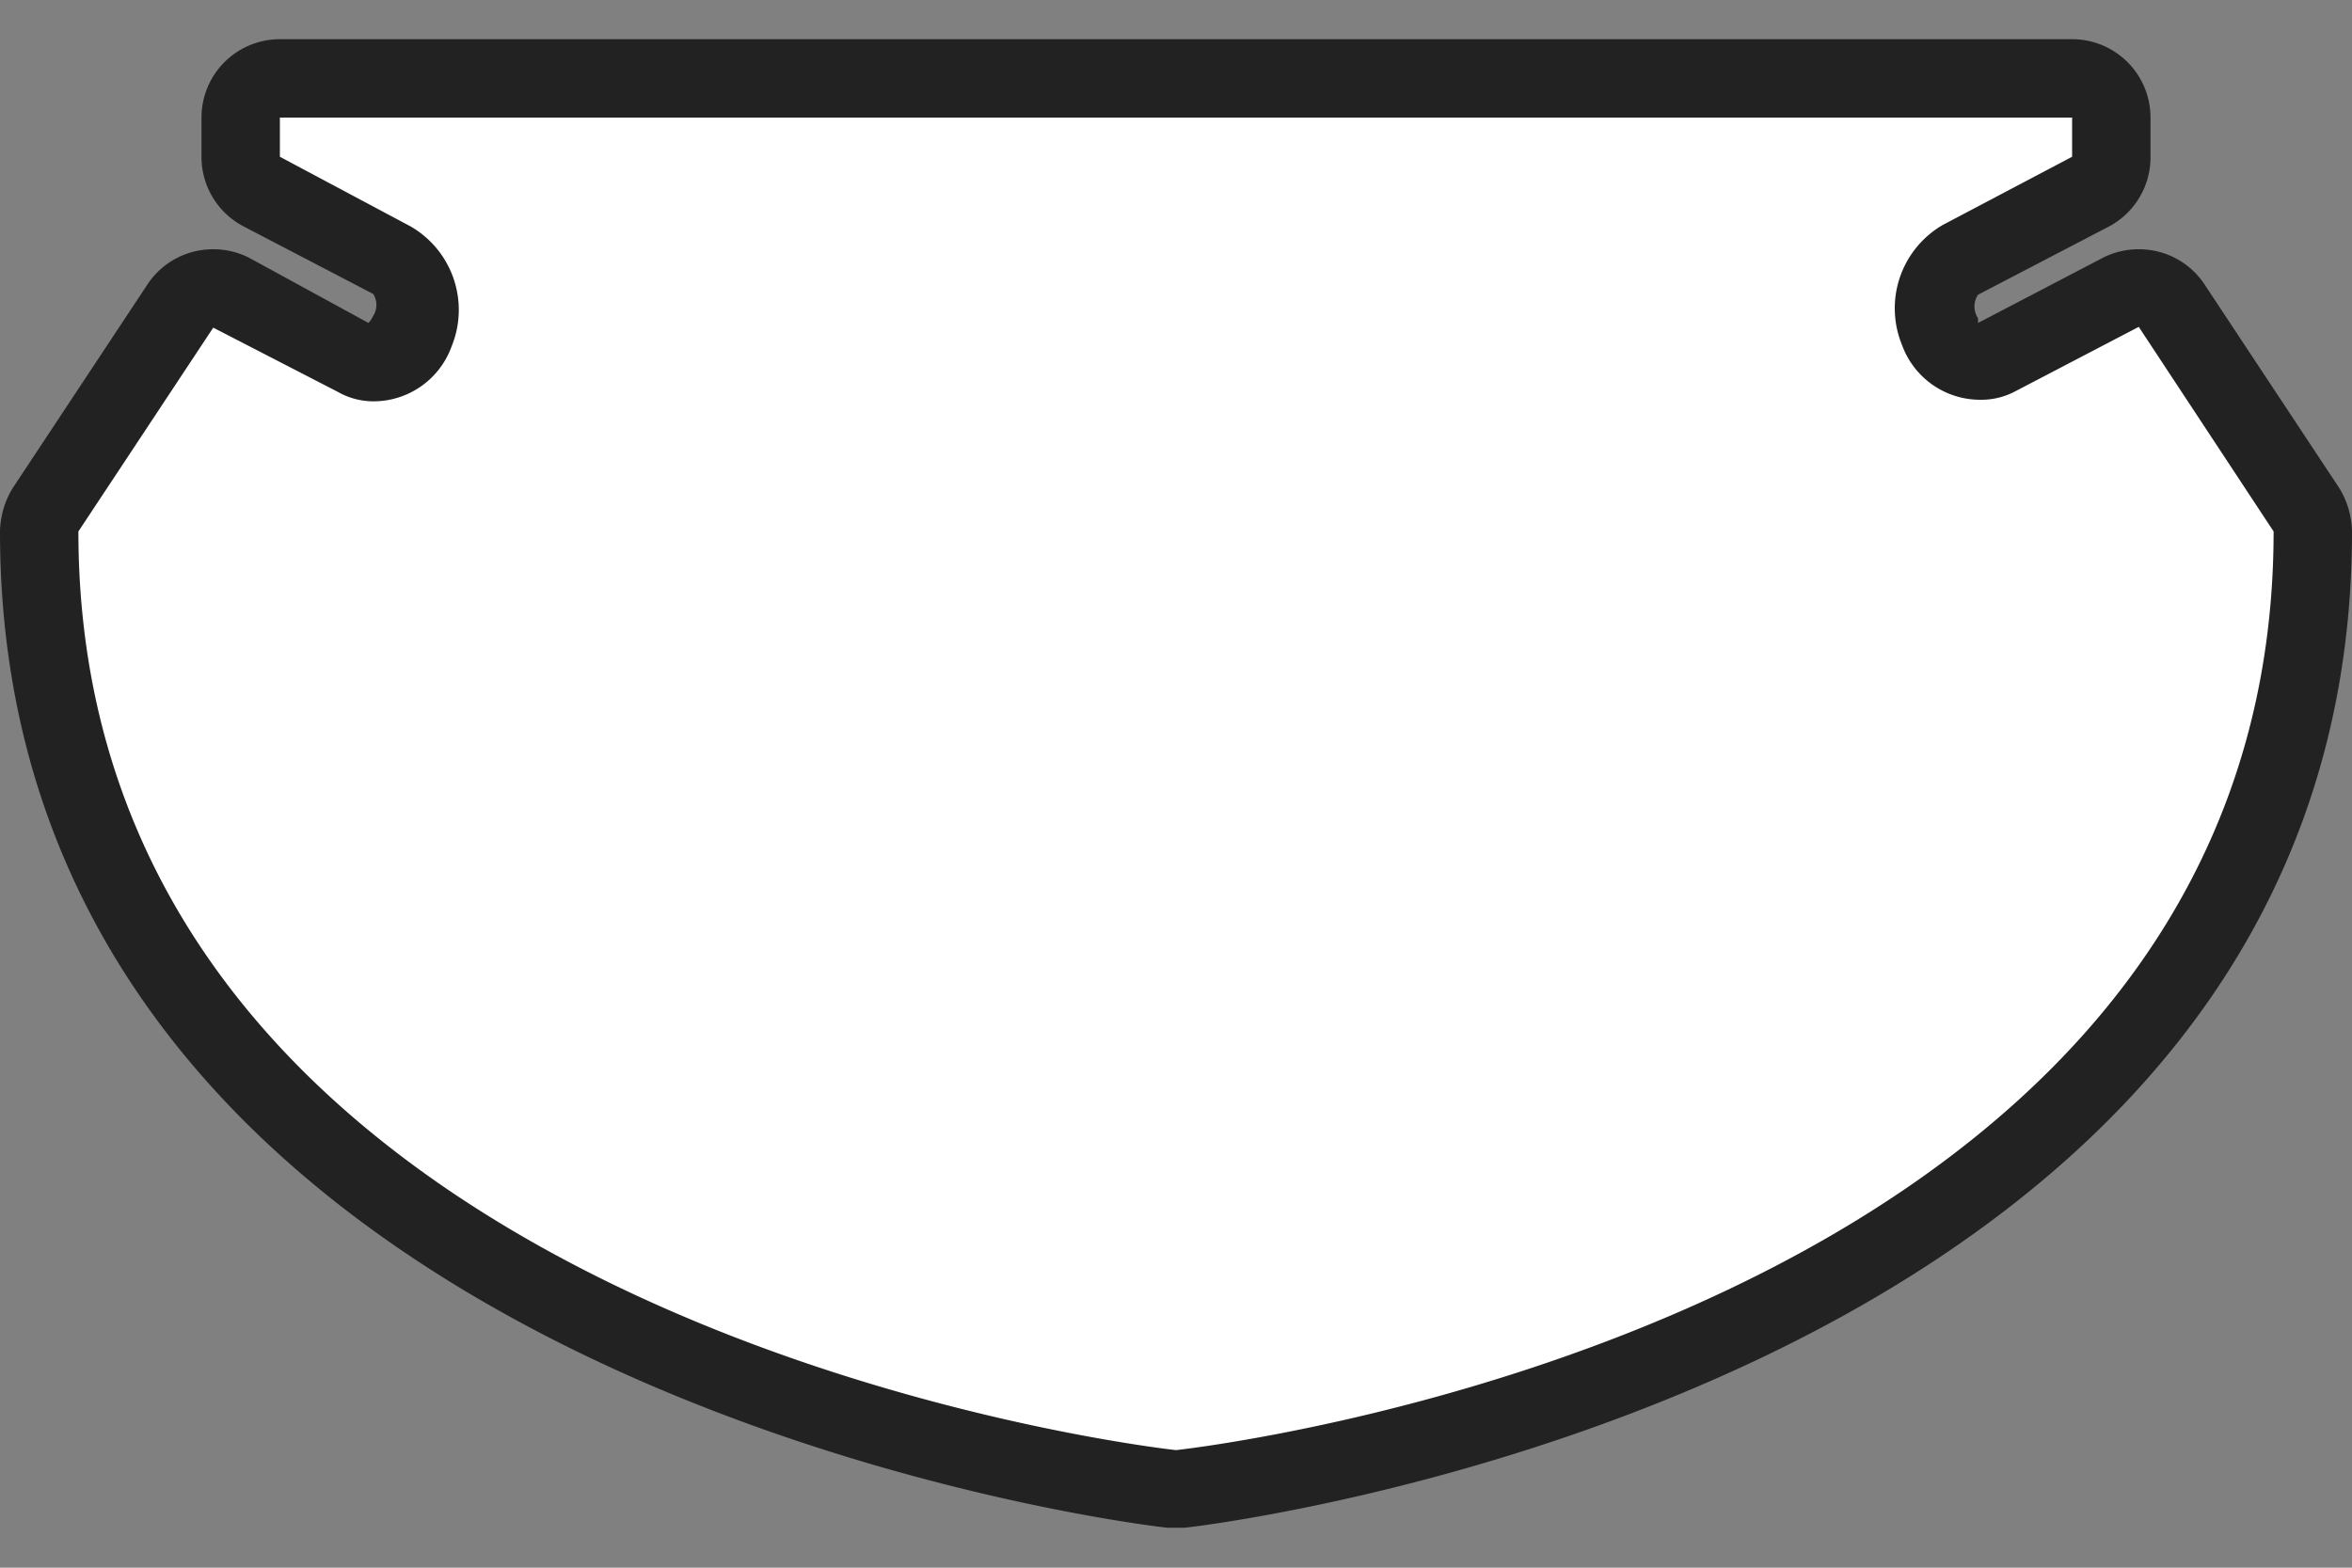 <svg xmlns="http://www.w3.org/2000/svg" width="30" height="20" viewBox="0 0 30 20">
  <rect x="0" y="0" width="30" height="20" fill="#808080" stroke="none"/>
  <title>
    us-bia-4
  </title>
  <g>
    <g>
      <path fill="#fff" d="M15,19C14.8,19,.5,17.33.5,6.78a.53.53,0,0,1,.08-.27L2.3,3.9a.5.5,0,0,1,.42-.22.59.59,0,0,1,.23,0l1.59.84a.43.43,0,0,0,.22.06.57.57,0,0,0,.5-.39A.73.73,0,0,0,5,3.32L3.34,2.46A.52.52,0,0,1,3.07,2V1.5a.5.5,0,0,1,.5-.5H26.43a.5.5,0,0,1,.5.5V2a.52.52,0,0,1-.27.45L25,3.32a.72.72,0,0,0-.28.9.59.59,0,0,0,.51.41.43.43,0,0,0,.22-.06l1.59-.84a.59.59,0,0,1,.23,0,.5.5,0,0,1,.42.22l1.72,2.61a.53.53,0,0,1,.08.27C29.5,17.33,15.2,19,15.05,19H15Z"/>
      <path fill="#222" d="M26.43,1.5V2l-1.65.87a1.23,1.23,0,0,0-.52,1.53v0a1.06,1.06,0,0,0,1,.7A.92.92,0,0,0,25.69,5l1.59-.83L29,6.78C29,17,15,18.5,15,18.5S1,17,1,6.78l1.72-2.6L4.31,5a.92.92,0,0,0,.45.12,1.06,1.06,0,0,0,1-.7v0a1.23,1.23,0,0,0-.52-1.53L3.57,2V1.5H26.43m0-1H3.57a1,1,0,0,0-1,1V2a1,1,0,0,0,.54.89l1.65.86a.26.26,0,0,1,0,.28.37.37,0,0,1-.06.09L3.18,3.29a1,1,0,0,0-.46-.11,1,1,0,0,0-.84.45L.16,6.23A1.1,1.1,0,0,0,0,6.78c0,11,14.74,12.7,14.89,12.71h.22C15.26,19.48,30,17.77,30,6.78a1.1,1.1,0,0,0-.16-.55l-1.72-2.6a1,1,0,0,0-.84-.45,1,1,0,0,0-.46.11l-1.59.83s0,0,0-.06a.27.27,0,0,1,0-.3l1.65-.86A1,1,0,0,0,27.43,2V1.5a1,1,0,0,0-1-1Z"/>
    </g>
    <path fill="none" d="M0,0L30,0,30,20,0,20z"/>
  </g>
</svg>
